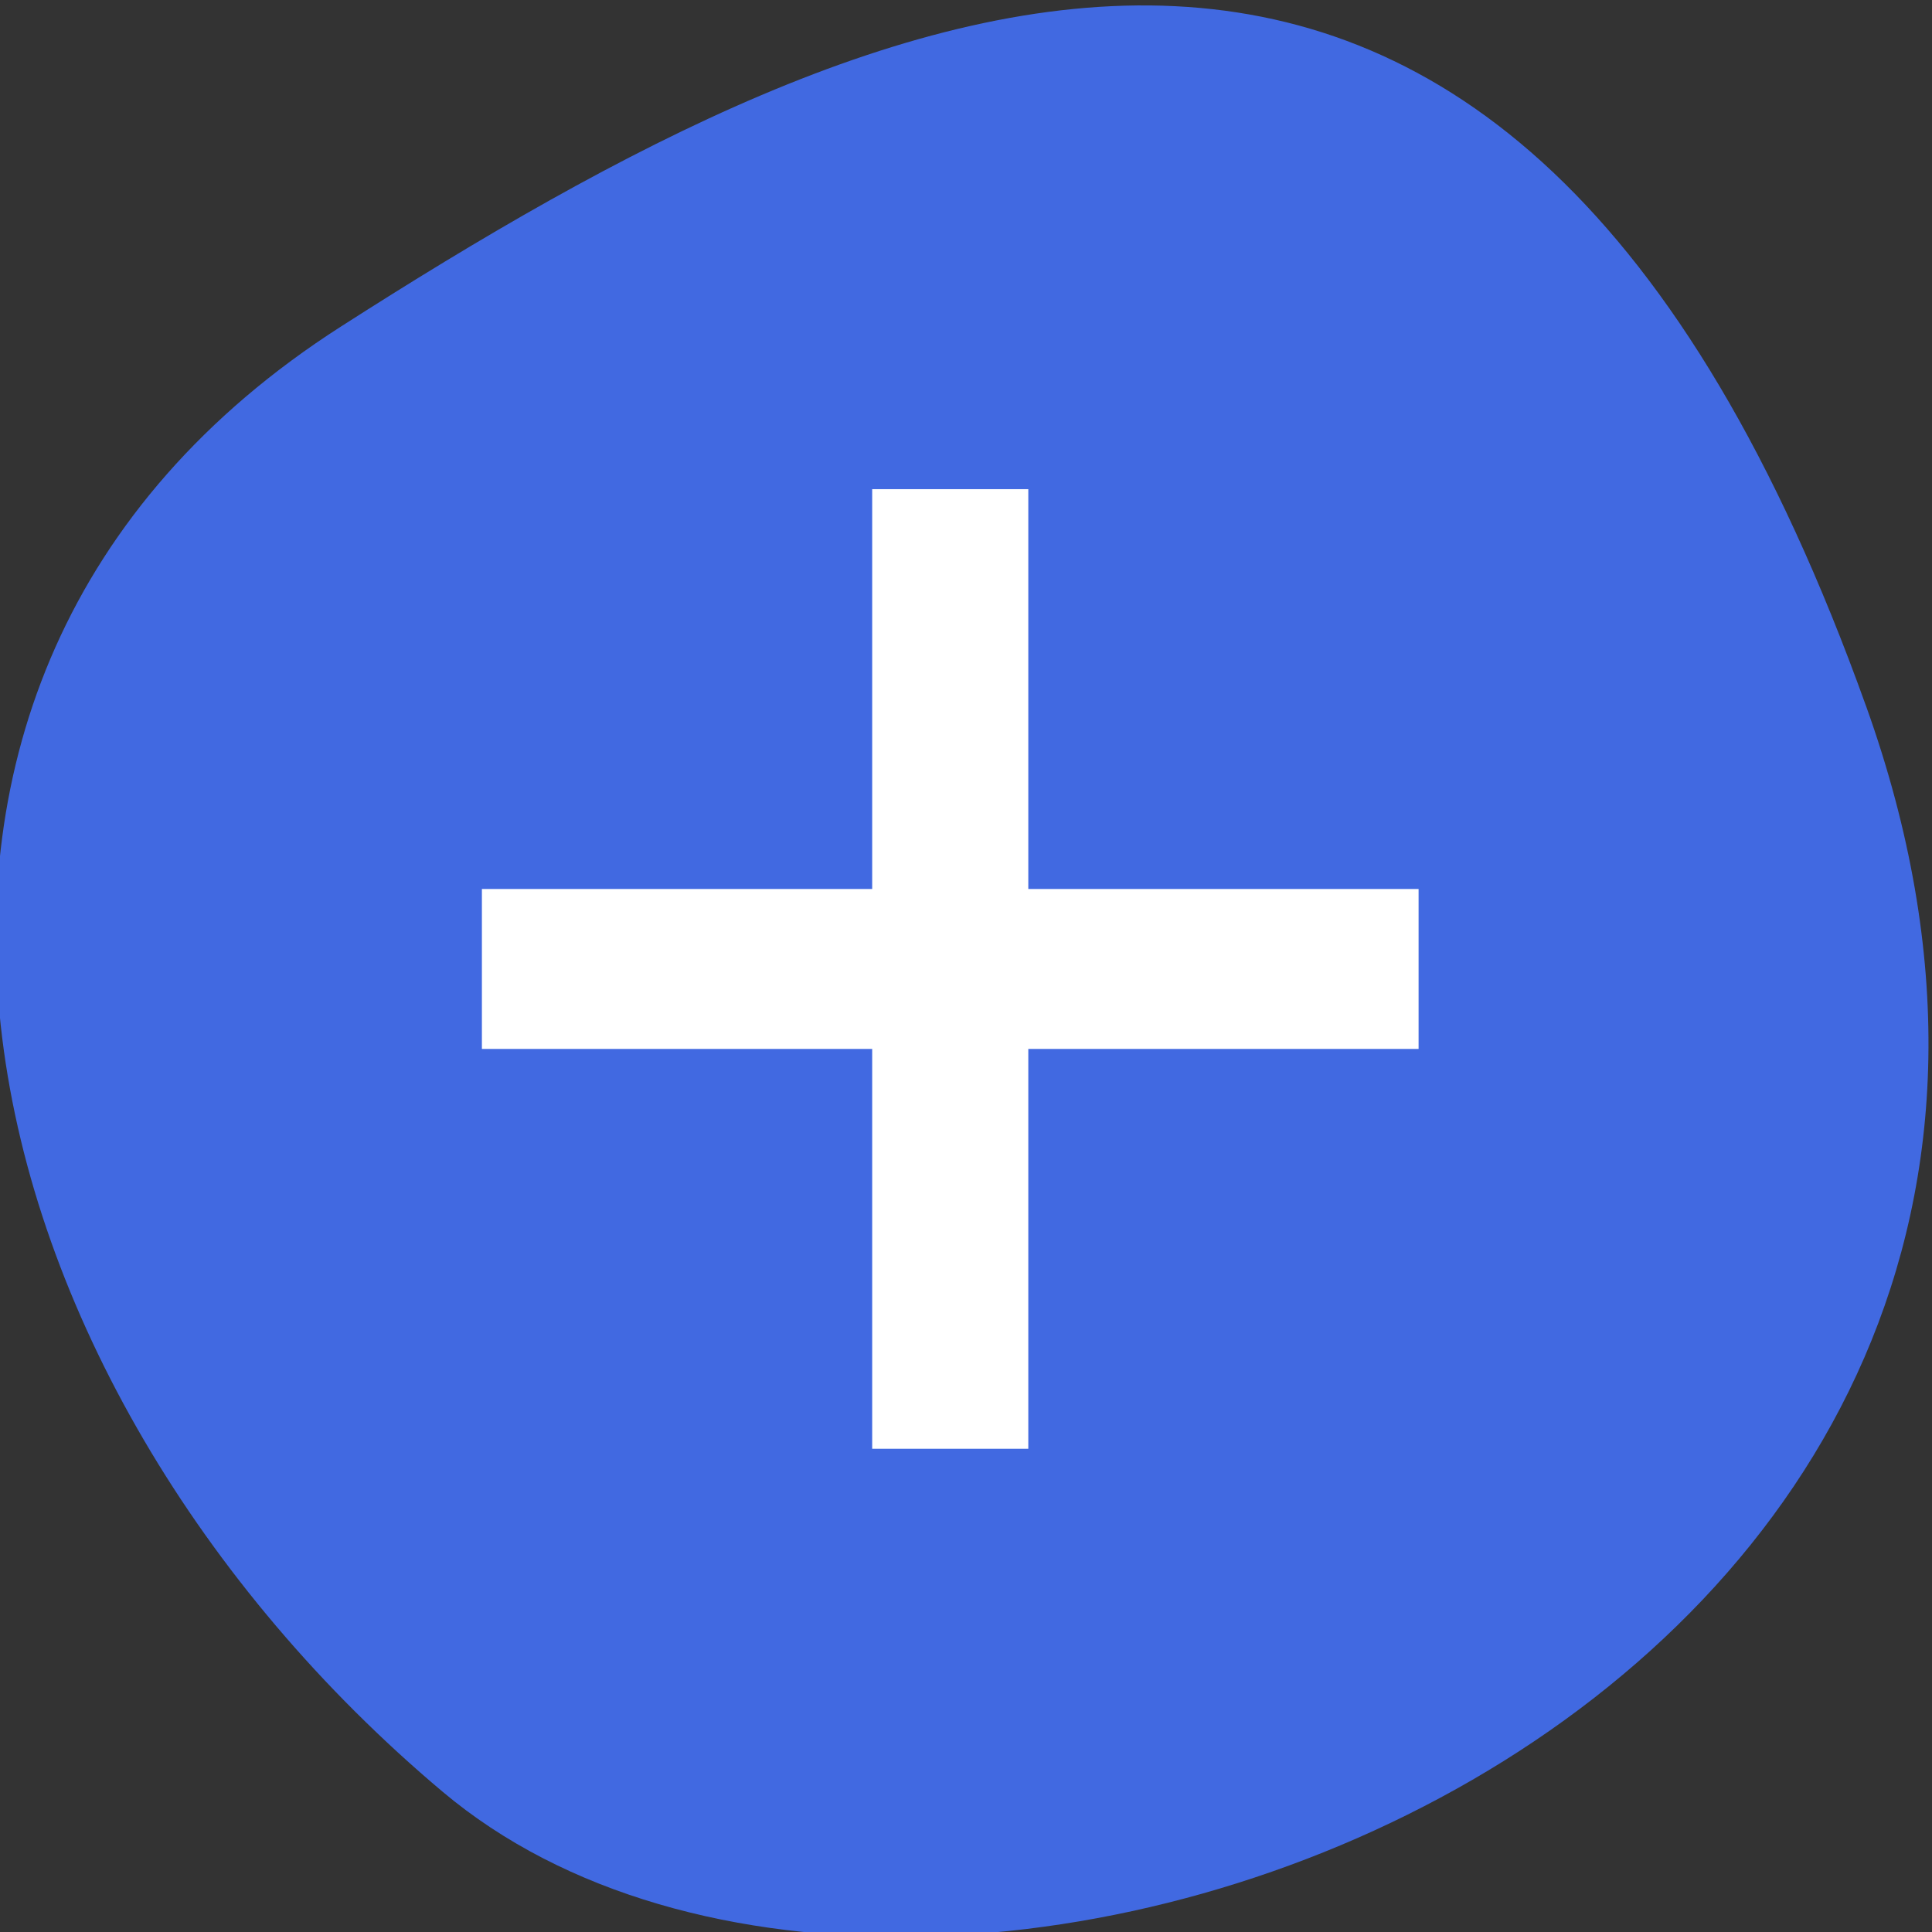 <svg xmlns="http://www.w3.org/2000/svg" viewBox="0 0 256 256"><rect x="0" y="0" width="256" height="256" fill="#333333" stroke="none"/><defs><clipPath><path fill="#bbb" d="M 0,64 H64 V128 H0 z"/></clipPath><clipPath><path fill="#bbb" d="M 0,64 H64 V128 H0 z"/></clipPath><clipPath><path fill="#bbb" d="M 0,64 H64 V128 H0 z"/></clipPath><clipPath><path fill="#bbb" d="M 0,64 H64 V128 H0 z"/></clipPath></defs><g color="#000"><path d="m -1360.14 1641.33 c 46.11 -98.28 -119.59 -146.07 -181.85 -106.06 -62.25 40.01 -83.52 108.58 -13.01 143.08 70.51 34.501 148.75 61.26 194.86 -37.03 z" transform="matrix(1.037 0 0 -1.357 1657.71 2320.79)" fill="#4169e1"/><path d="m -9369.31 4842.2 v 5 h -5 v 2 h 5 v 5 h 2 v -5 h 5 v -2 h -5 v -5 z" fill="#fff" transform="matrix(0 -10.596 10.343 0 -50019.02 -99138.22)"/></g></svg>